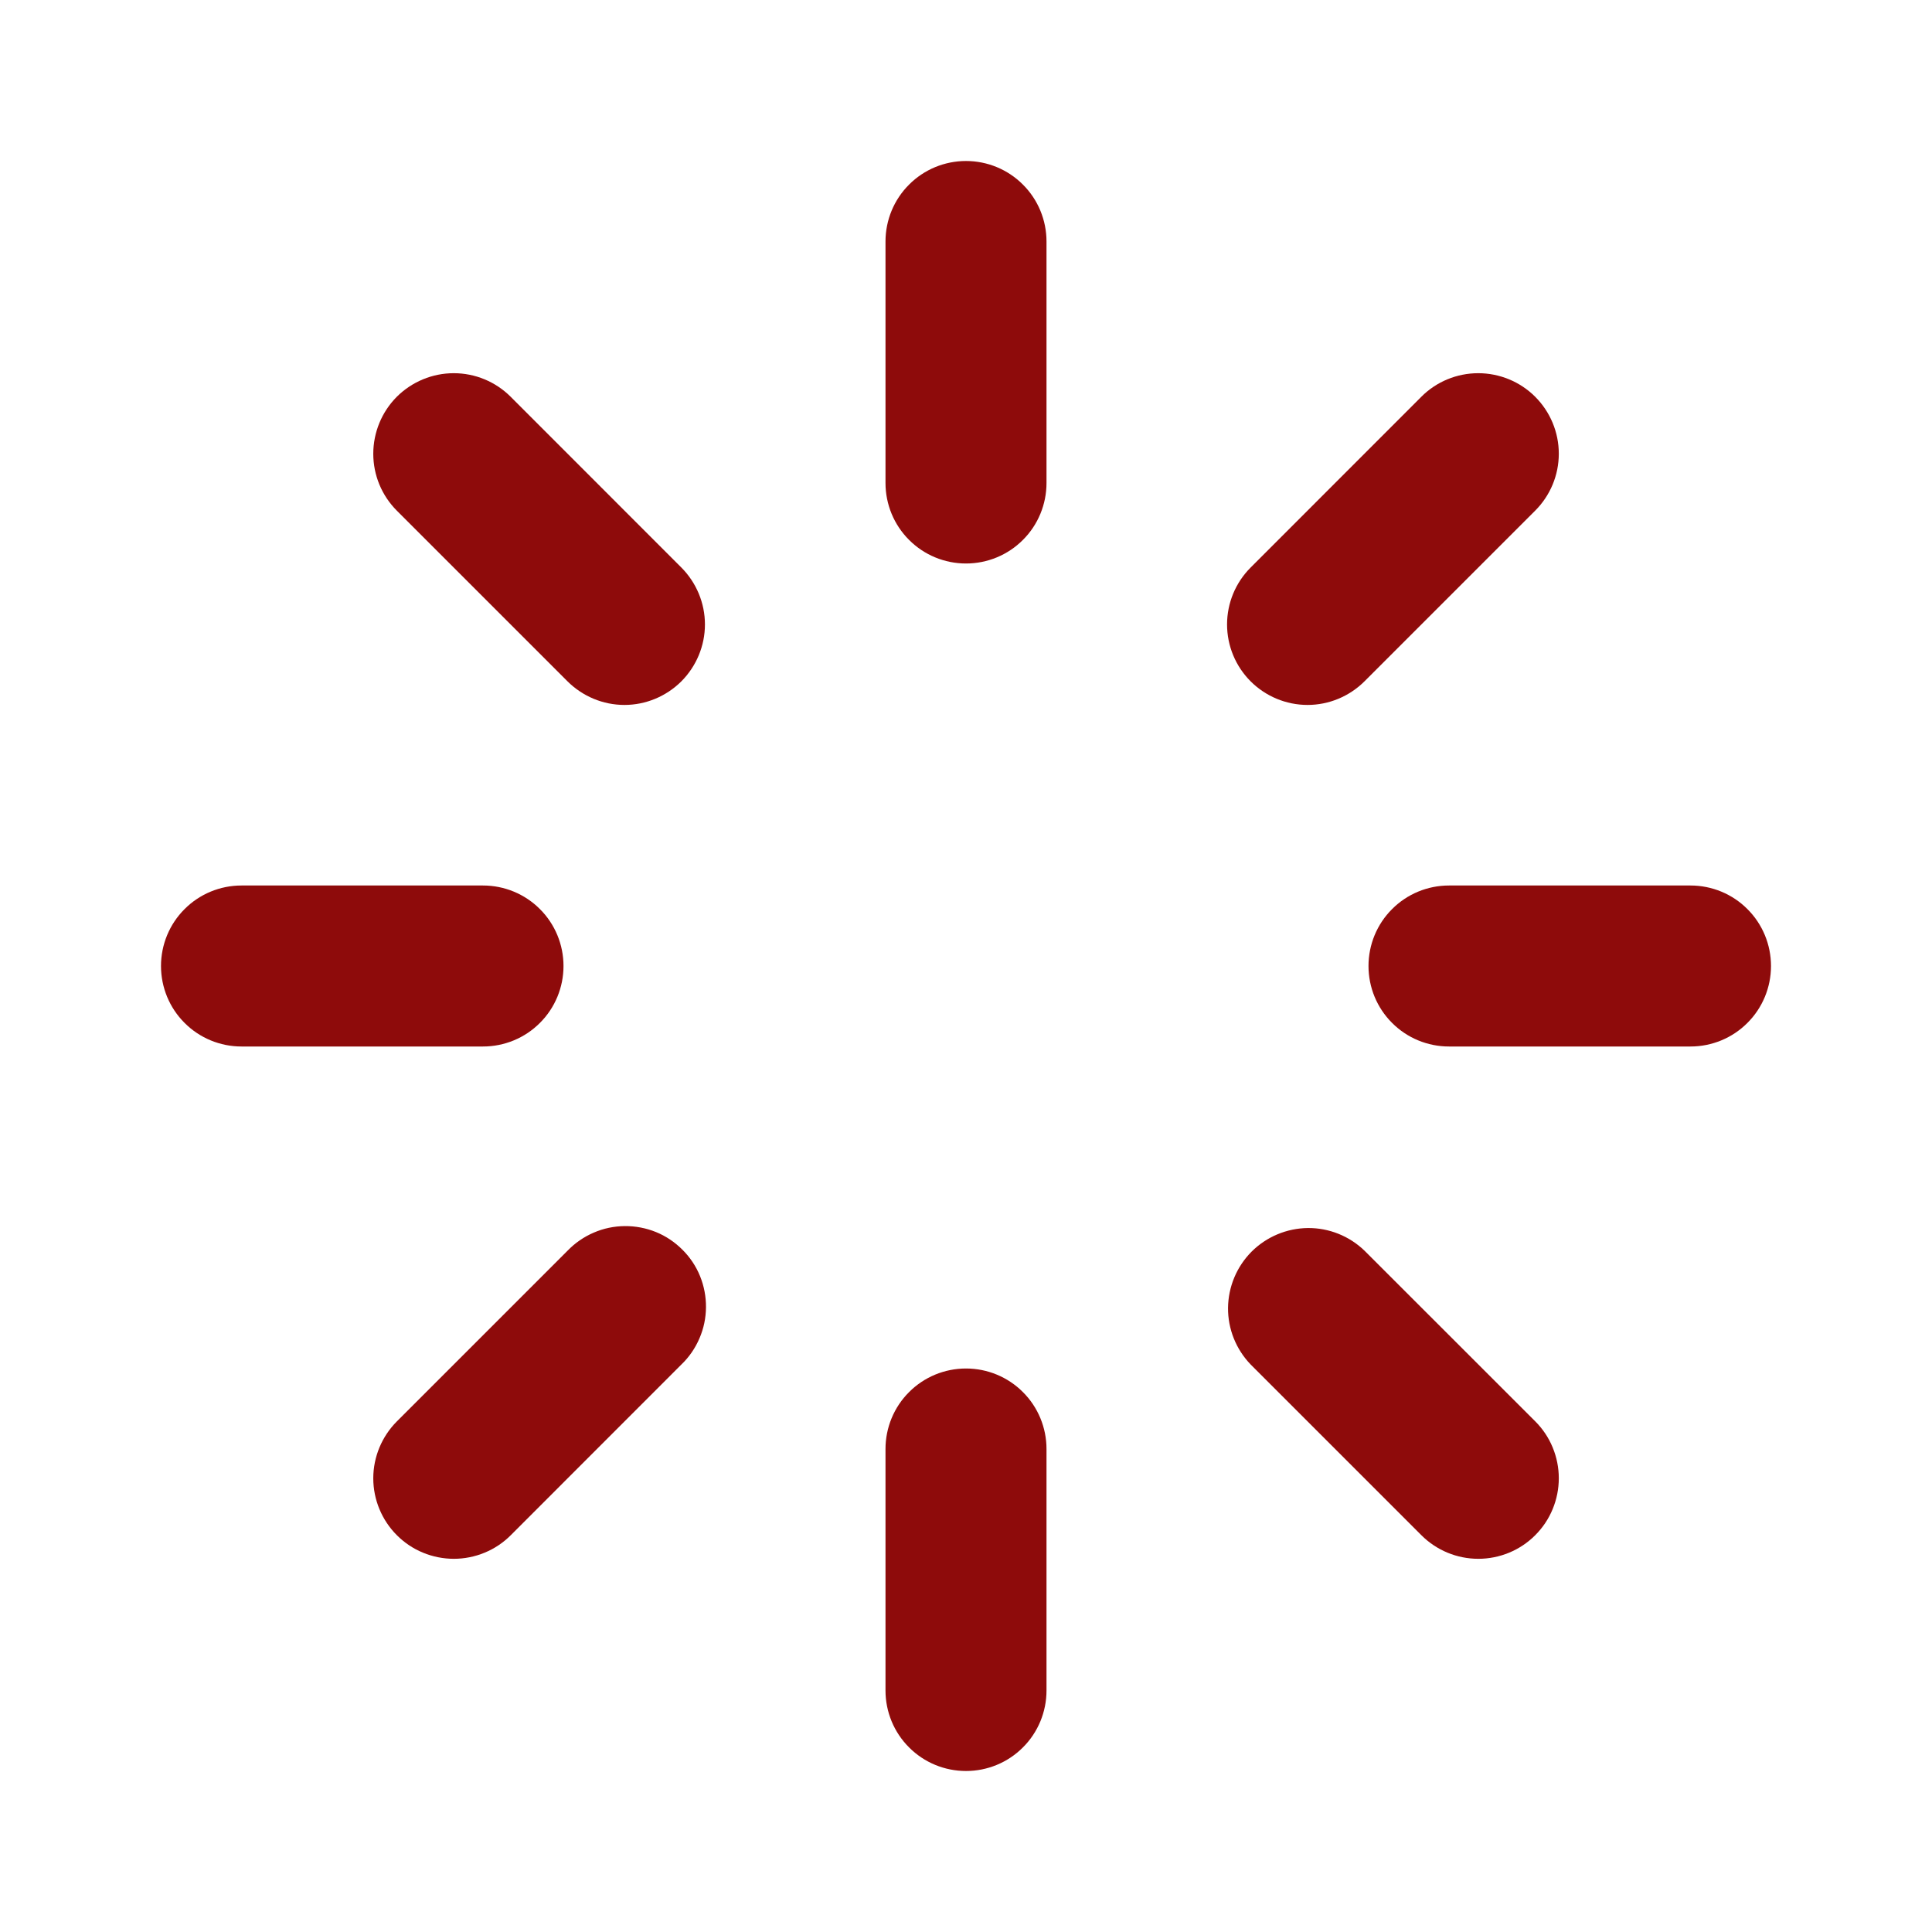 <svg width="24" height="24" viewBox="0 0 24 24" fill="none" xmlns="http://www.w3.org/2000/svg">
<path d="M12 2C12.265 2 12.52 2.105 12.707 2.293C12.895 2.48 13 2.735 13 3V6C13 6.265 12.895 6.52 12.707 6.707C12.52 6.895 12.265 7 12 7C11.735 7 11.48 6.895 11.293 6.707C11.105 6.52 11 6.265 11 6V3C11 2.735 11.105 2.48 11.293 2.293C11.48 2.105 11.735 2 12 2ZM12 17C12.265 17 12.52 17.105 12.707 17.293C12.895 17.48 13 17.735 13 18V21C13 21.265 12.895 21.52 12.707 21.707C12.52 21.895 12.265 22 12 22C11.735 22 11.48 21.895 11.293 21.707C11.105 21.52 11 21.265 11 21V18C11 17.735 11.105 17.48 11.293 17.293C11.48 17.105 11.735 17 12 17ZM22 12C22 12.265 21.895 12.52 21.707 12.707C21.52 12.895 21.265 13 21 13H18C17.735 13 17.48 12.895 17.293 12.707C17.105 12.52 17 12.265 17 12C17 11.735 17.105 11.48 17.293 11.293C17.48 11.105 17.735 11 18 11H21C21.265 11 21.52 11.105 21.707 11.293C21.895 11.48 22 11.735 22 12ZM7 12C7 12.265 6.895 12.52 6.707 12.707C6.52 12.895 6.265 13 6 13H3C2.735 13 2.48 12.895 2.293 12.707C2.105 12.52 2 12.265 2 12C2 11.735 2.105 11.48 2.293 11.293C2.48 11.105 2.735 11 3 11H6C6.265 11 6.52 11.105 6.707 11.293C6.895 11.48 7 11.735 7 12ZM19.071 19.071C18.884 19.259 18.629 19.364 18.364 19.364C18.099 19.364 17.845 19.259 17.657 19.071L15.536 16.95C15.354 16.761 15.253 16.509 15.255 16.247C15.258 15.984 15.363 15.734 15.548 15.548C15.734 15.363 15.984 15.258 16.247 15.255C16.509 15.253 16.761 15.354 16.95 15.536L19.071 17.656C19.164 17.749 19.238 17.859 19.288 17.981C19.338 18.102 19.364 18.232 19.364 18.363C19.364 18.495 19.338 18.625 19.288 18.746C19.238 18.868 19.164 18.978 19.071 19.071ZM8.464 8.464C8.276 8.651 8.022 8.757 7.757 8.757C7.492 8.757 7.238 8.651 7.05 8.464L4.93 6.344C4.742 6.156 4.637 5.902 4.637 5.637C4.637 5.372 4.742 5.117 4.929 4.929C5.117 4.742 5.371 4.636 5.637 4.636C5.902 4.636 6.156 4.741 6.344 4.929L8.464 7.05C8.651 7.238 8.757 7.492 8.757 7.757C8.757 8.022 8.651 8.276 8.464 8.464ZM4.93 19.071C4.743 18.884 4.637 18.629 4.637 18.364C4.637 18.099 4.743 17.845 4.93 17.657L7.051 15.536C7.143 15.441 7.254 15.364 7.376 15.312C7.498 15.259 7.629 15.232 7.762 15.231C7.894 15.23 8.026 15.255 8.149 15.305C8.272 15.355 8.383 15.43 8.477 15.524C8.571 15.617 8.646 15.729 8.696 15.852C8.746 15.975 8.771 16.107 8.77 16.239C8.769 16.372 8.742 16.503 8.689 16.625C8.637 16.747 8.561 16.858 8.465 16.95L6.345 19.071C6.252 19.164 6.142 19.238 6.02 19.288C5.899 19.338 5.769 19.364 5.638 19.364C5.506 19.364 5.376 19.338 5.255 19.288C5.133 19.238 5.023 19.164 4.93 19.071ZM15.536 8.464C15.348 8.276 15.243 8.022 15.243 7.757C15.243 7.492 15.348 7.238 15.536 7.05L17.656 4.929C17.843 4.741 18.098 4.636 18.363 4.636C18.628 4.636 18.883 4.741 19.07 4.928C19.258 5.116 19.364 5.37 19.364 5.636C19.364 5.901 19.259 6.155 19.071 6.343L16.95 8.464C16.762 8.651 16.508 8.757 16.243 8.757C15.978 8.757 15.723 8.651 15.536 8.464Z" fill="#8e0b0b"/>
</svg>
